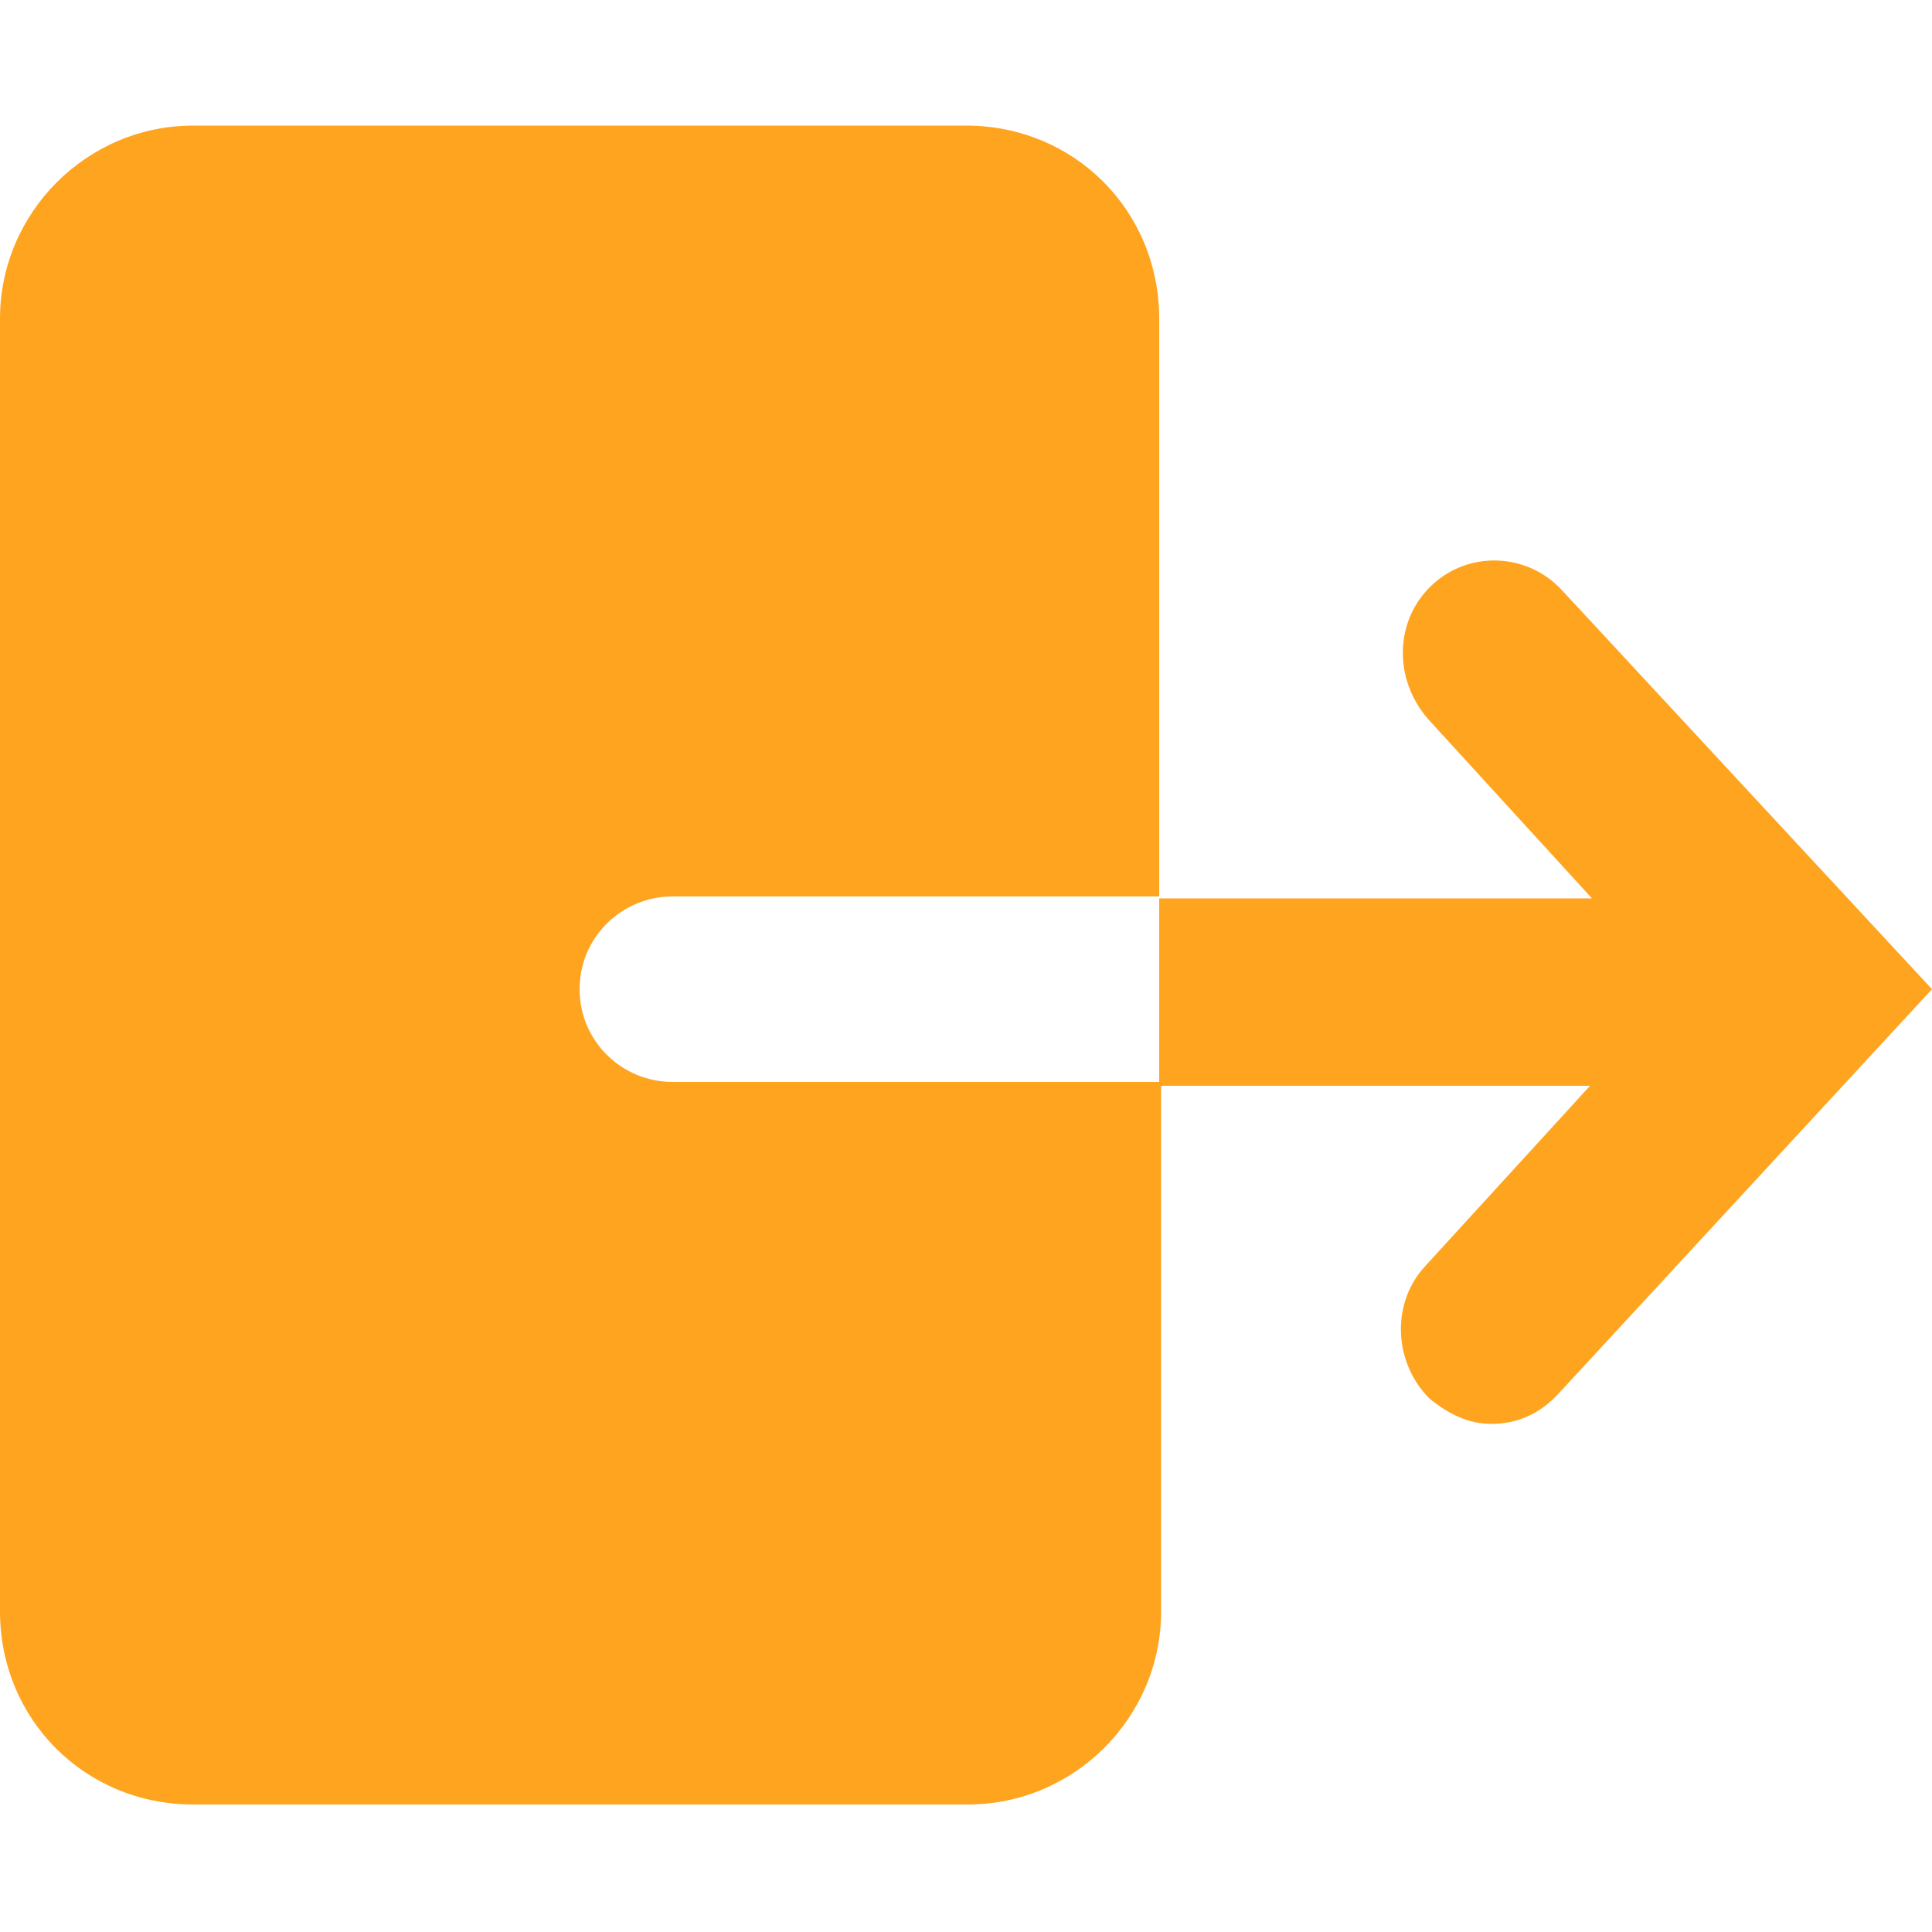 <?xml version="1.0" encoding="utf-8"?>
<!-- Generator: Adobe Illustrator 22.1.0, SVG Export Plug-In . SVG Version: 6.00 Build 0)  -->
<svg version="1.1" id="레이어_1" xmlns="http://www.w3.org/2000/svg" xmlns:xlink="http://www.w3.org/1999/xlink" x="0px"
	 y="0px" viewBox="0 0 100 100" style="enable-background:new 0 0 100 100;" xml:space="preserve">
<style type="text/css">
	.st0{fill:#FFA41F;}
</style>
<g>
	<path class="st0" d="M74.1,30.3c-1.9,1.8-2,4.8-0.2,6.9l8.5,9.3H60v9.7h22.3l-8.5,9.3c-1.8,1.9-1.7,5,0.2,6.9c1,0.8,2,1.3,3.2,1.3
		c1.3,0,2.5-0.5,3.5-1.6L100,51.2L80.8,30.5C79,28.6,76,28.5,74.1,30.3z"/>
	<path class="st0" d="M30,51.2c0-2.7,2.2-4.8,4.8-4.8H60V16.5c0-5.6-4.4-10-10-10H10c-5.5,0-10,4.5-10,10v66.9c0,5.6,4.4,10,10,10
		h40.1c5.5,0,10-4.5,10-10V56H34.8C32.2,56,30,53.9,30,51.2z"/>
</g>
</svg>
